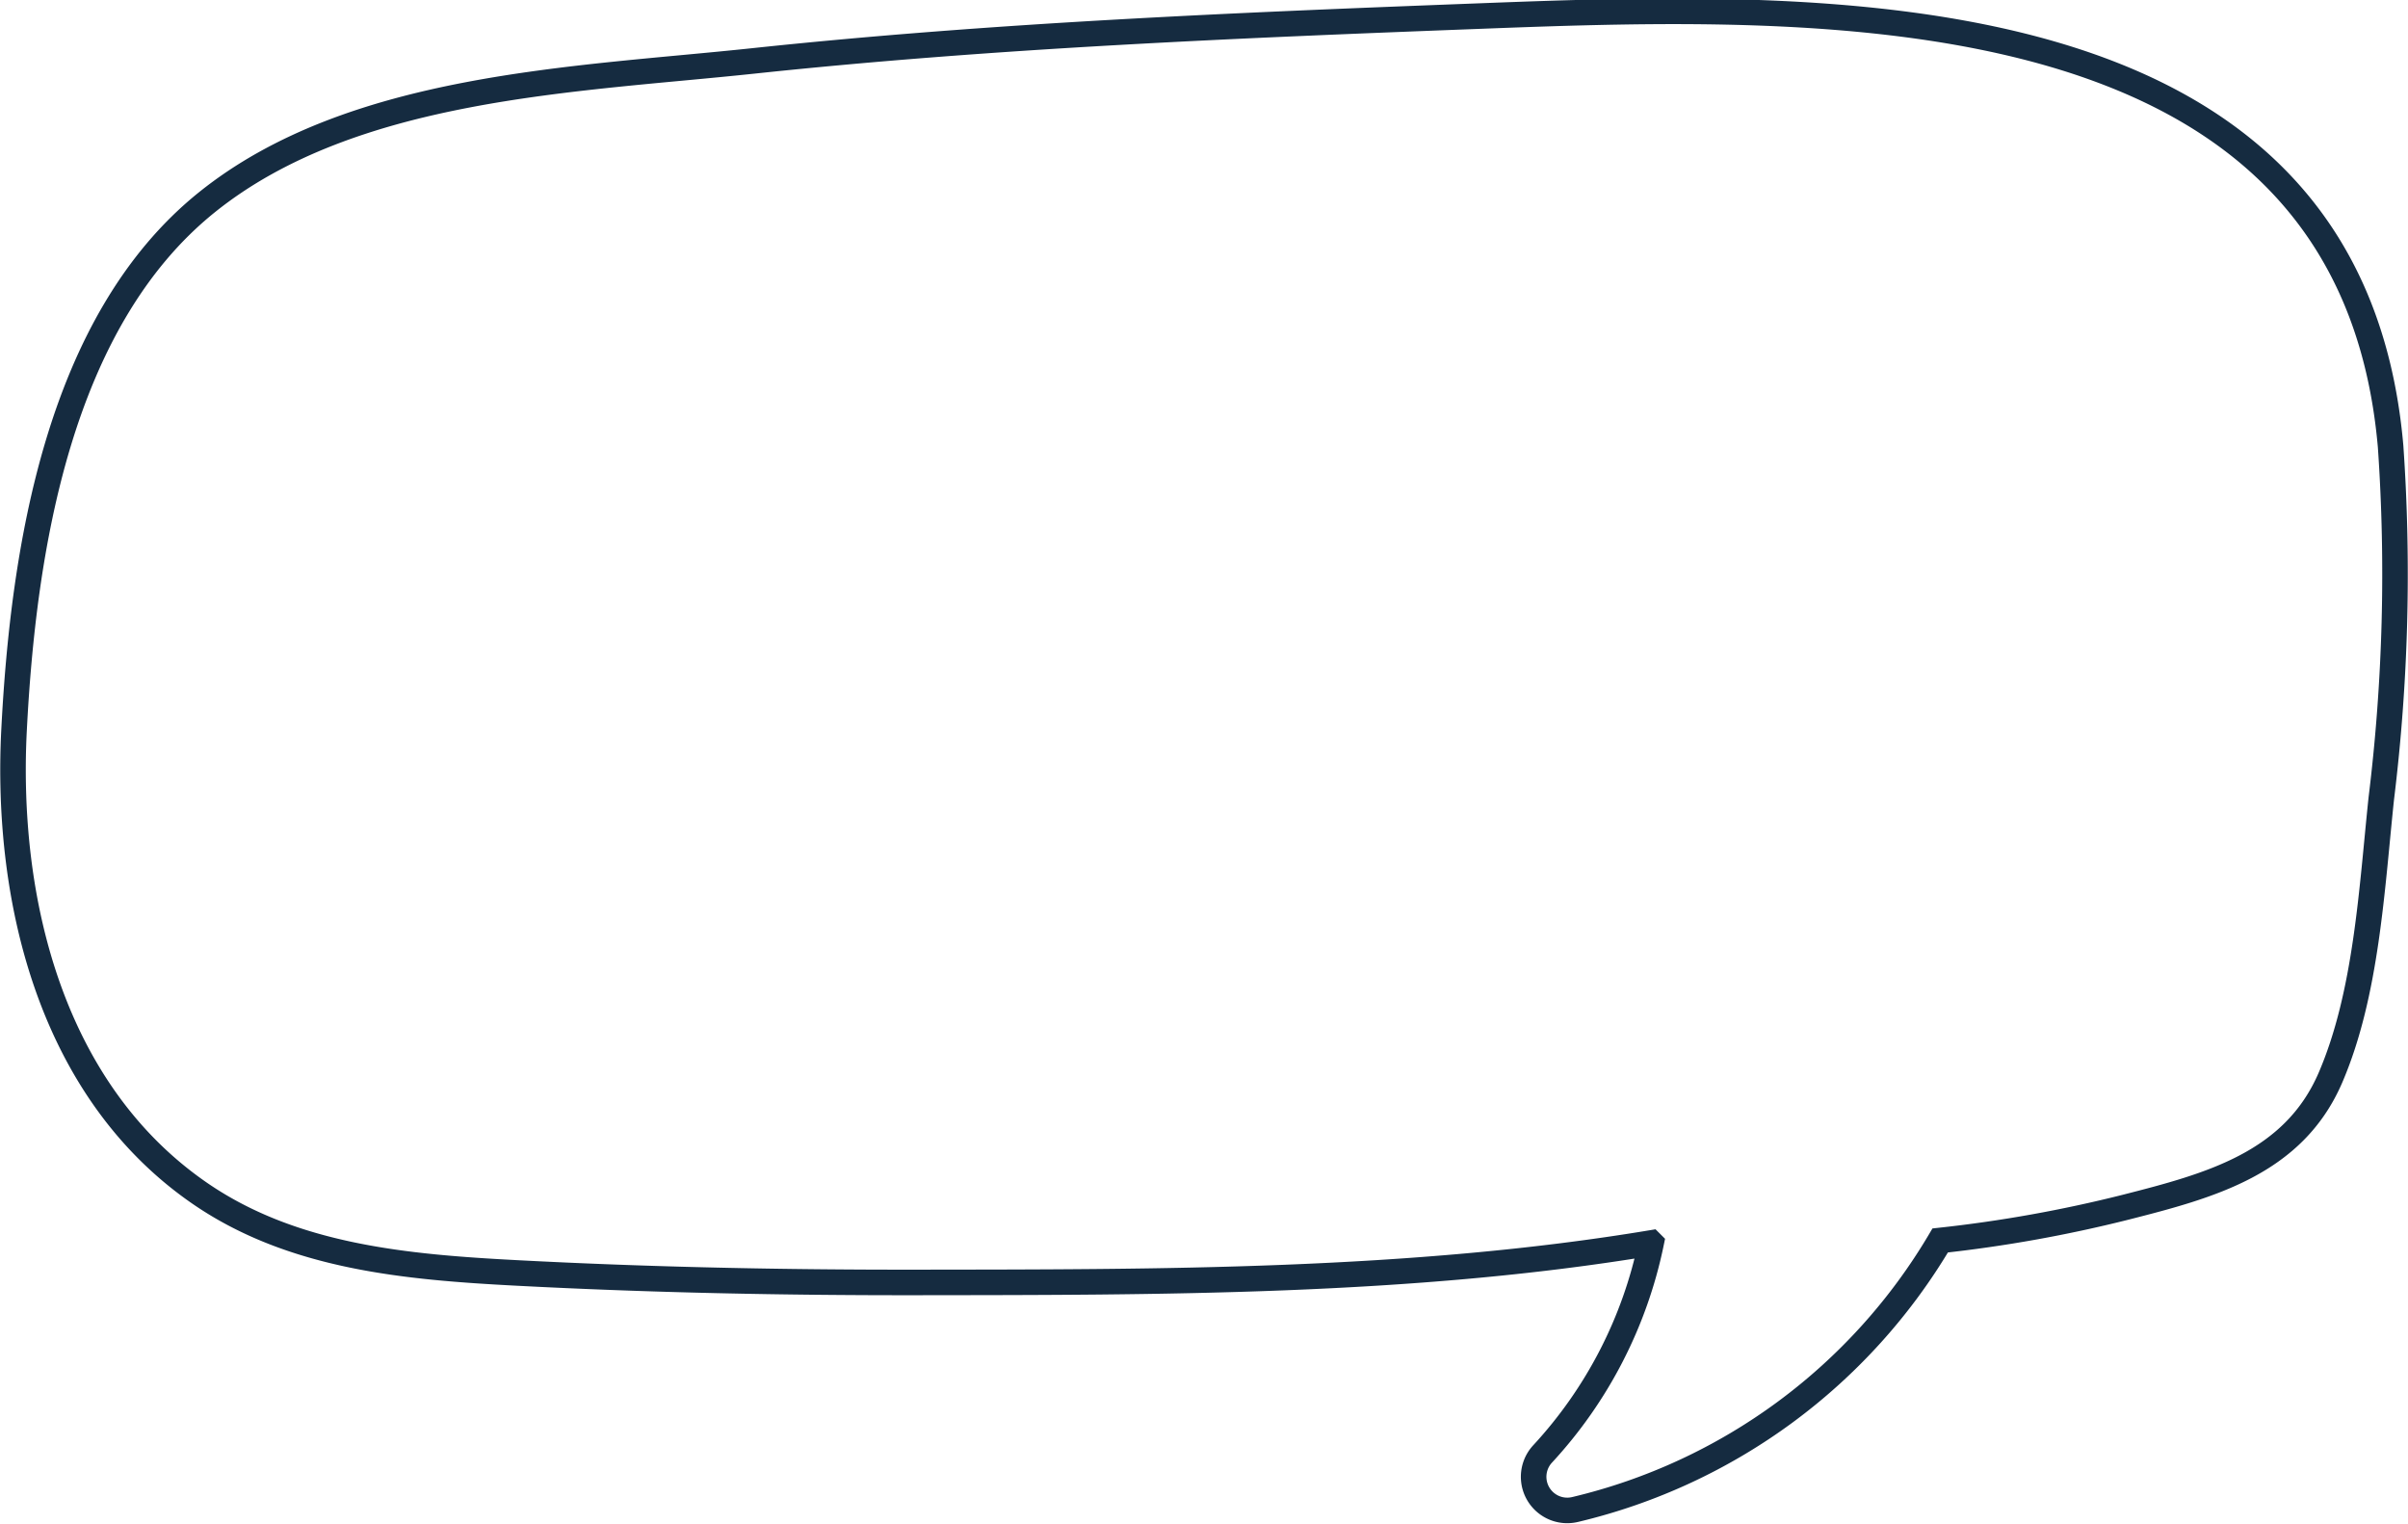 <svg xmlns="http://www.w3.org/2000/svg" width="94.265" height="59.634" viewBox="0 0 94.265 59.634"><path d="M57.44.184c-9.5.362-19.015.752-28.477,1.758-6.949.739-15.674.95-21.376,5.534C1.766,12.157.4,21.117.041,28.135-.3,34.814,1.5,42.263,7.318,46.267c3.641,2.505,8.118,2.888,12.4,3.113,5.215.274,10.444.379,15.667.372,9.421-.011,19.335.017,28.743-1.545a17.318,17.318,0,0,1-4.242,8.25,1.316,1.316,0,0,0,1.27,2.181A22.682,22.682,0,0,0,75.443,48.109a53.2,53.2,0,0,0,7.255-1.3c3.3-.84,6.578-1.713,8.025-5.079,1.412-3.287,1.614-7.389,1.988-10.925a72.195,72.195,0,0,0,.364-13.777C91.5-.989,71.043-.335,57.44.184Z" transform="translate(0.509 0.444)" fill="none" stroke="#152b40" stroke-width="1"/></svg>